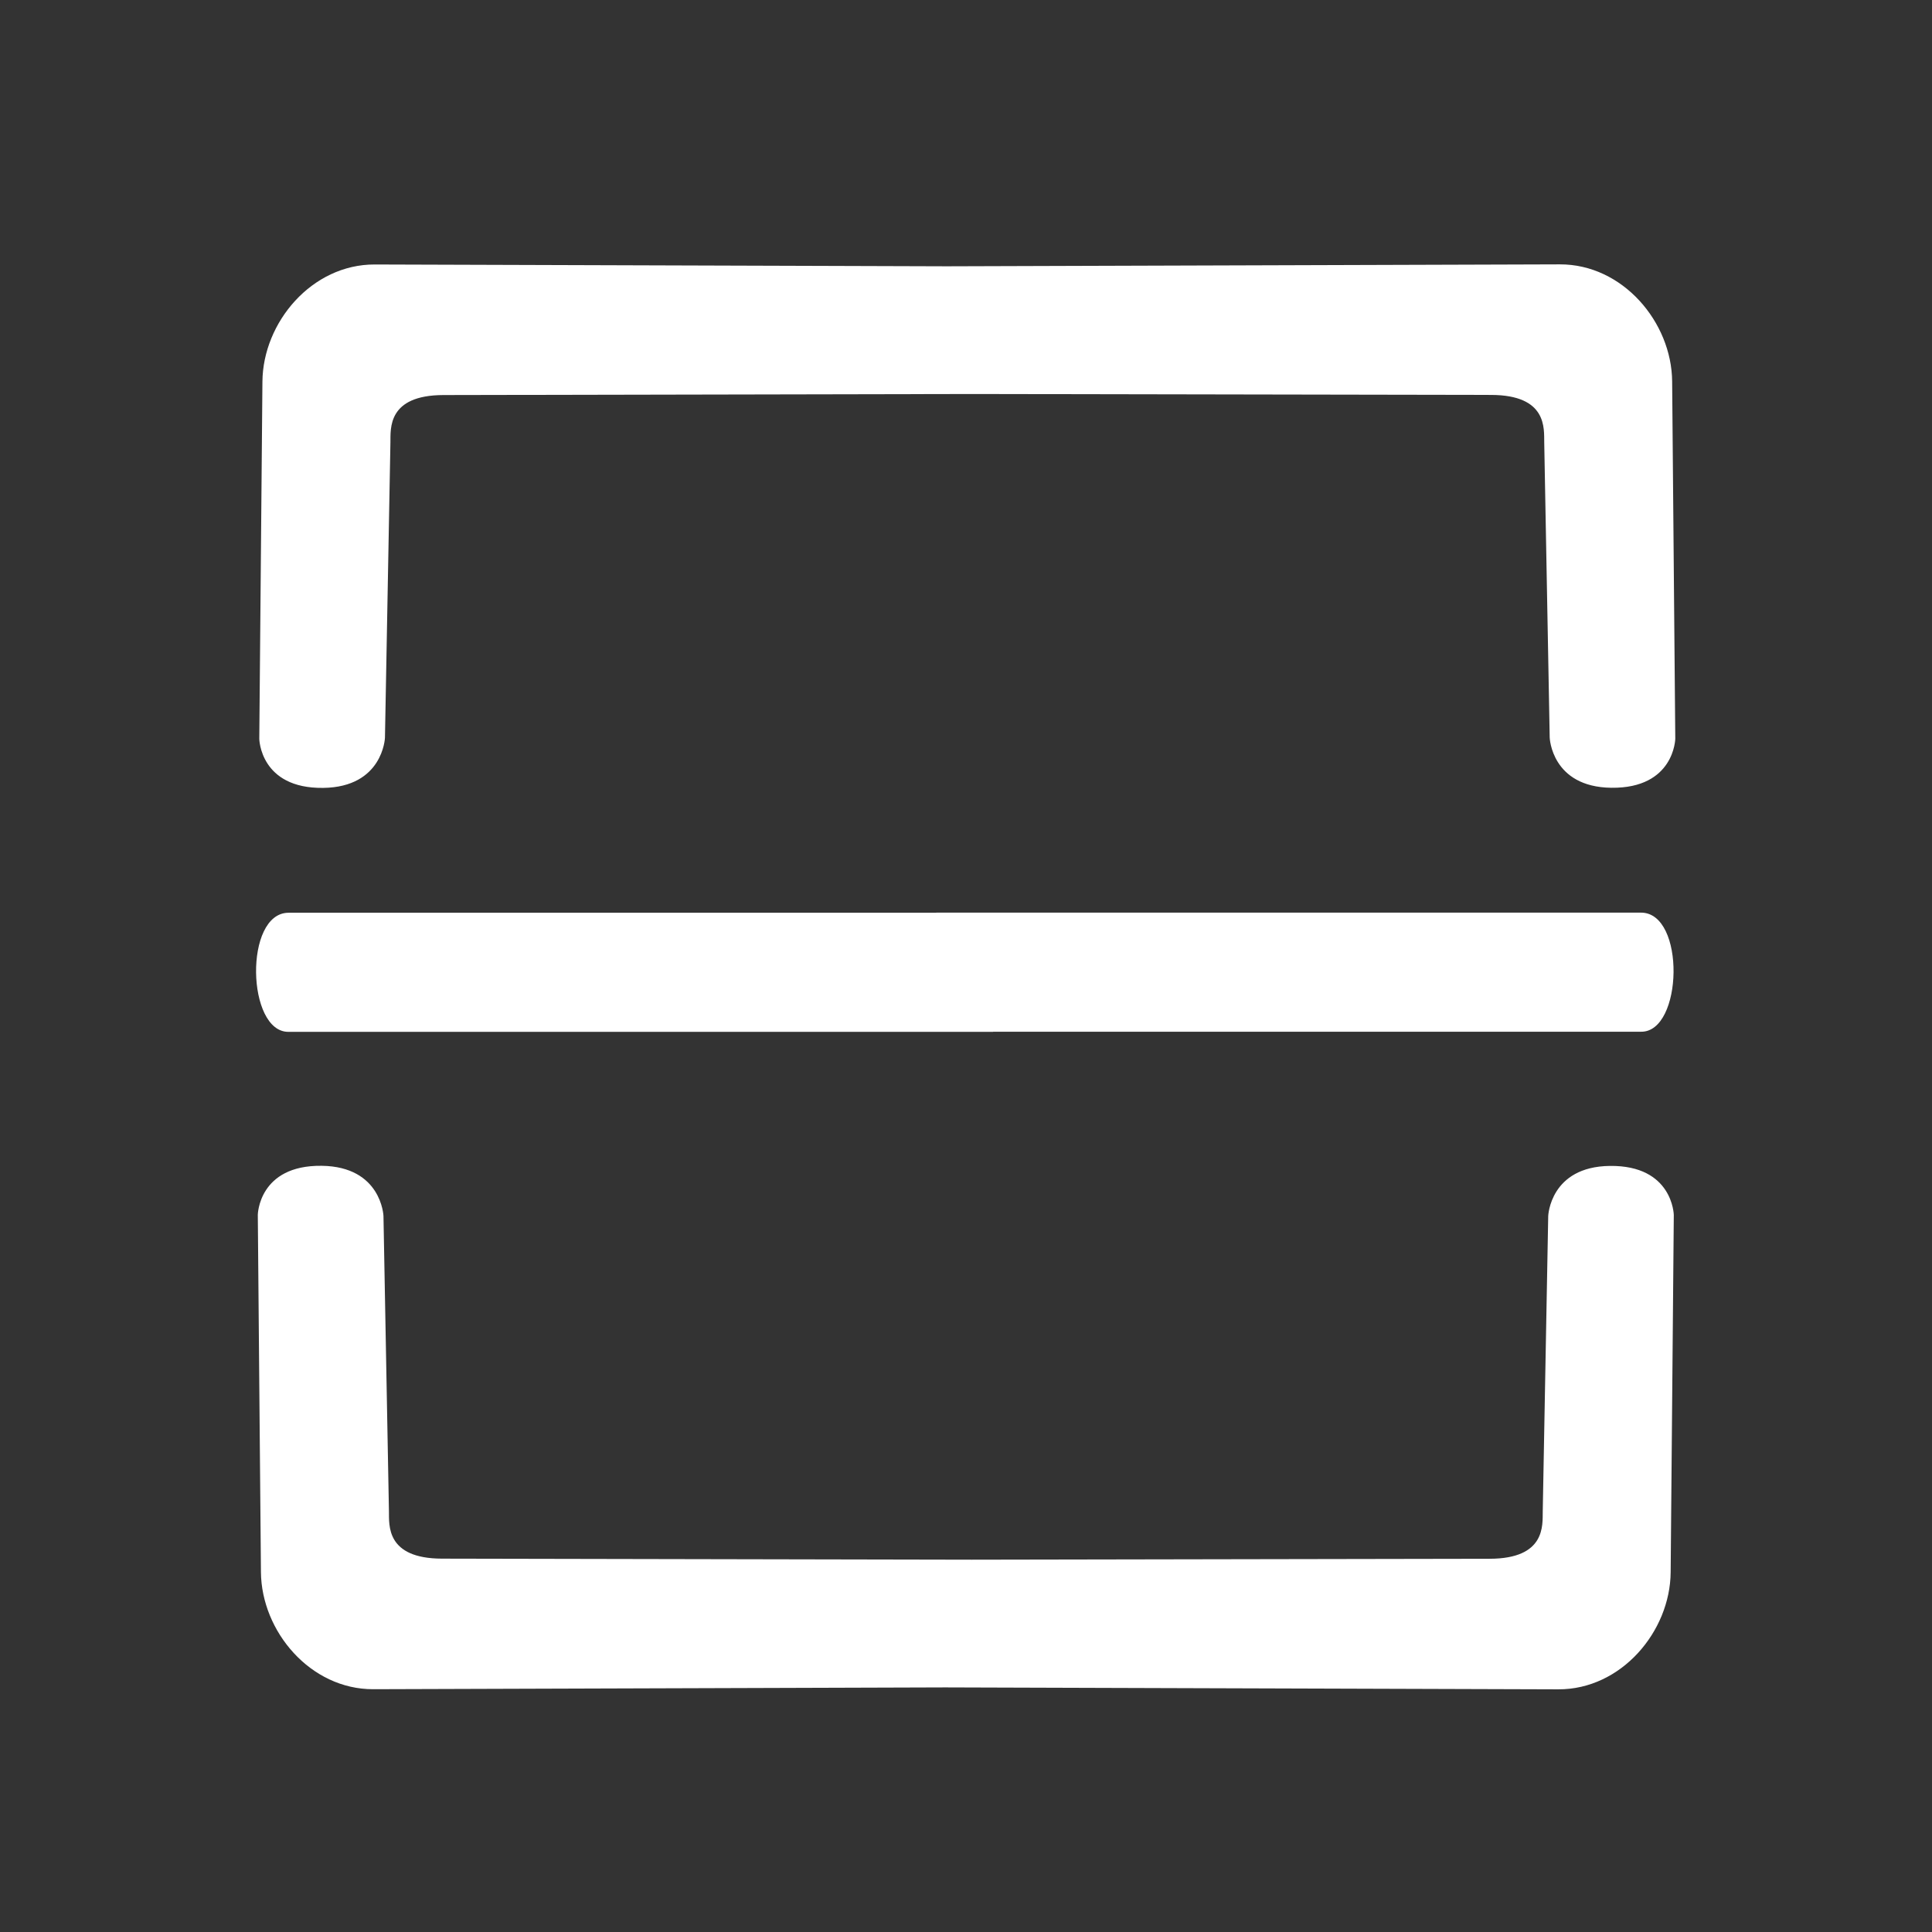 <?xml version="1.0" encoding="UTF-8"?>
<svg version="1.1" viewBox="0 0 48 48" xmlns="http://www.w3.org/2000/svg">
    <rect x="0" y="0" width="48" height="48" fill="#333333" stroke="none"/>
    <g fill="#fff">
        <path d="m7.991 28.964c-1.567-0.019-1.586 1.218-1.586 1.218l0.078 8.878c0.013 1.47 1.227 2.913 2.791 2.908l14.212-0.045 15.23 0.048c1.564 0.005 2.779-1.438 2.791-2.908l0.078-8.878s-0.022-1.237-1.589-1.218c-1.485 0.018-1.531 1.244-1.531 1.244l-0.136 7.34c-0.007 0.337 0.081 1.173-1.318 1.176l-12.868 0.023-13.162-0.026c-1.399-0.003-1.312-0.839-1.318-1.176l-0.136-7.34s-0.049-1.226-1.535-1.244z"/>
        <path d="m8.028 19.575c-1.567 0.019-1.586-1.218-1.586-1.218l0.078-8.878c0.013-1.47 1.227-2.913 2.791-2.908l14.212 0.045 15.23-0.048c1.564-0.005 2.779 1.438 2.791 2.908l0.078 8.878s-0.022 1.237-1.589 1.218c-1.485-0.018-1.531-1.244-1.531-1.244l-0.136-7.34c-0.007-0.337 0.081-1.173-1.318-1.176l-12.868-0.023-13.162 0.026c-1.399 0.003-1.312 0.839-1.318 1.176l-0.136 7.34s-0.049 1.226-1.535 1.244z"/>
        <path d="m23.263 22.674v0.003h-16.092c-1.114-8.61e-4 -1.043 2.975 0 2.959h17.504v-0.003h16.095c1.043 0.016 1.114-2.96 0-2.959z"/>
    </g>
</svg>
